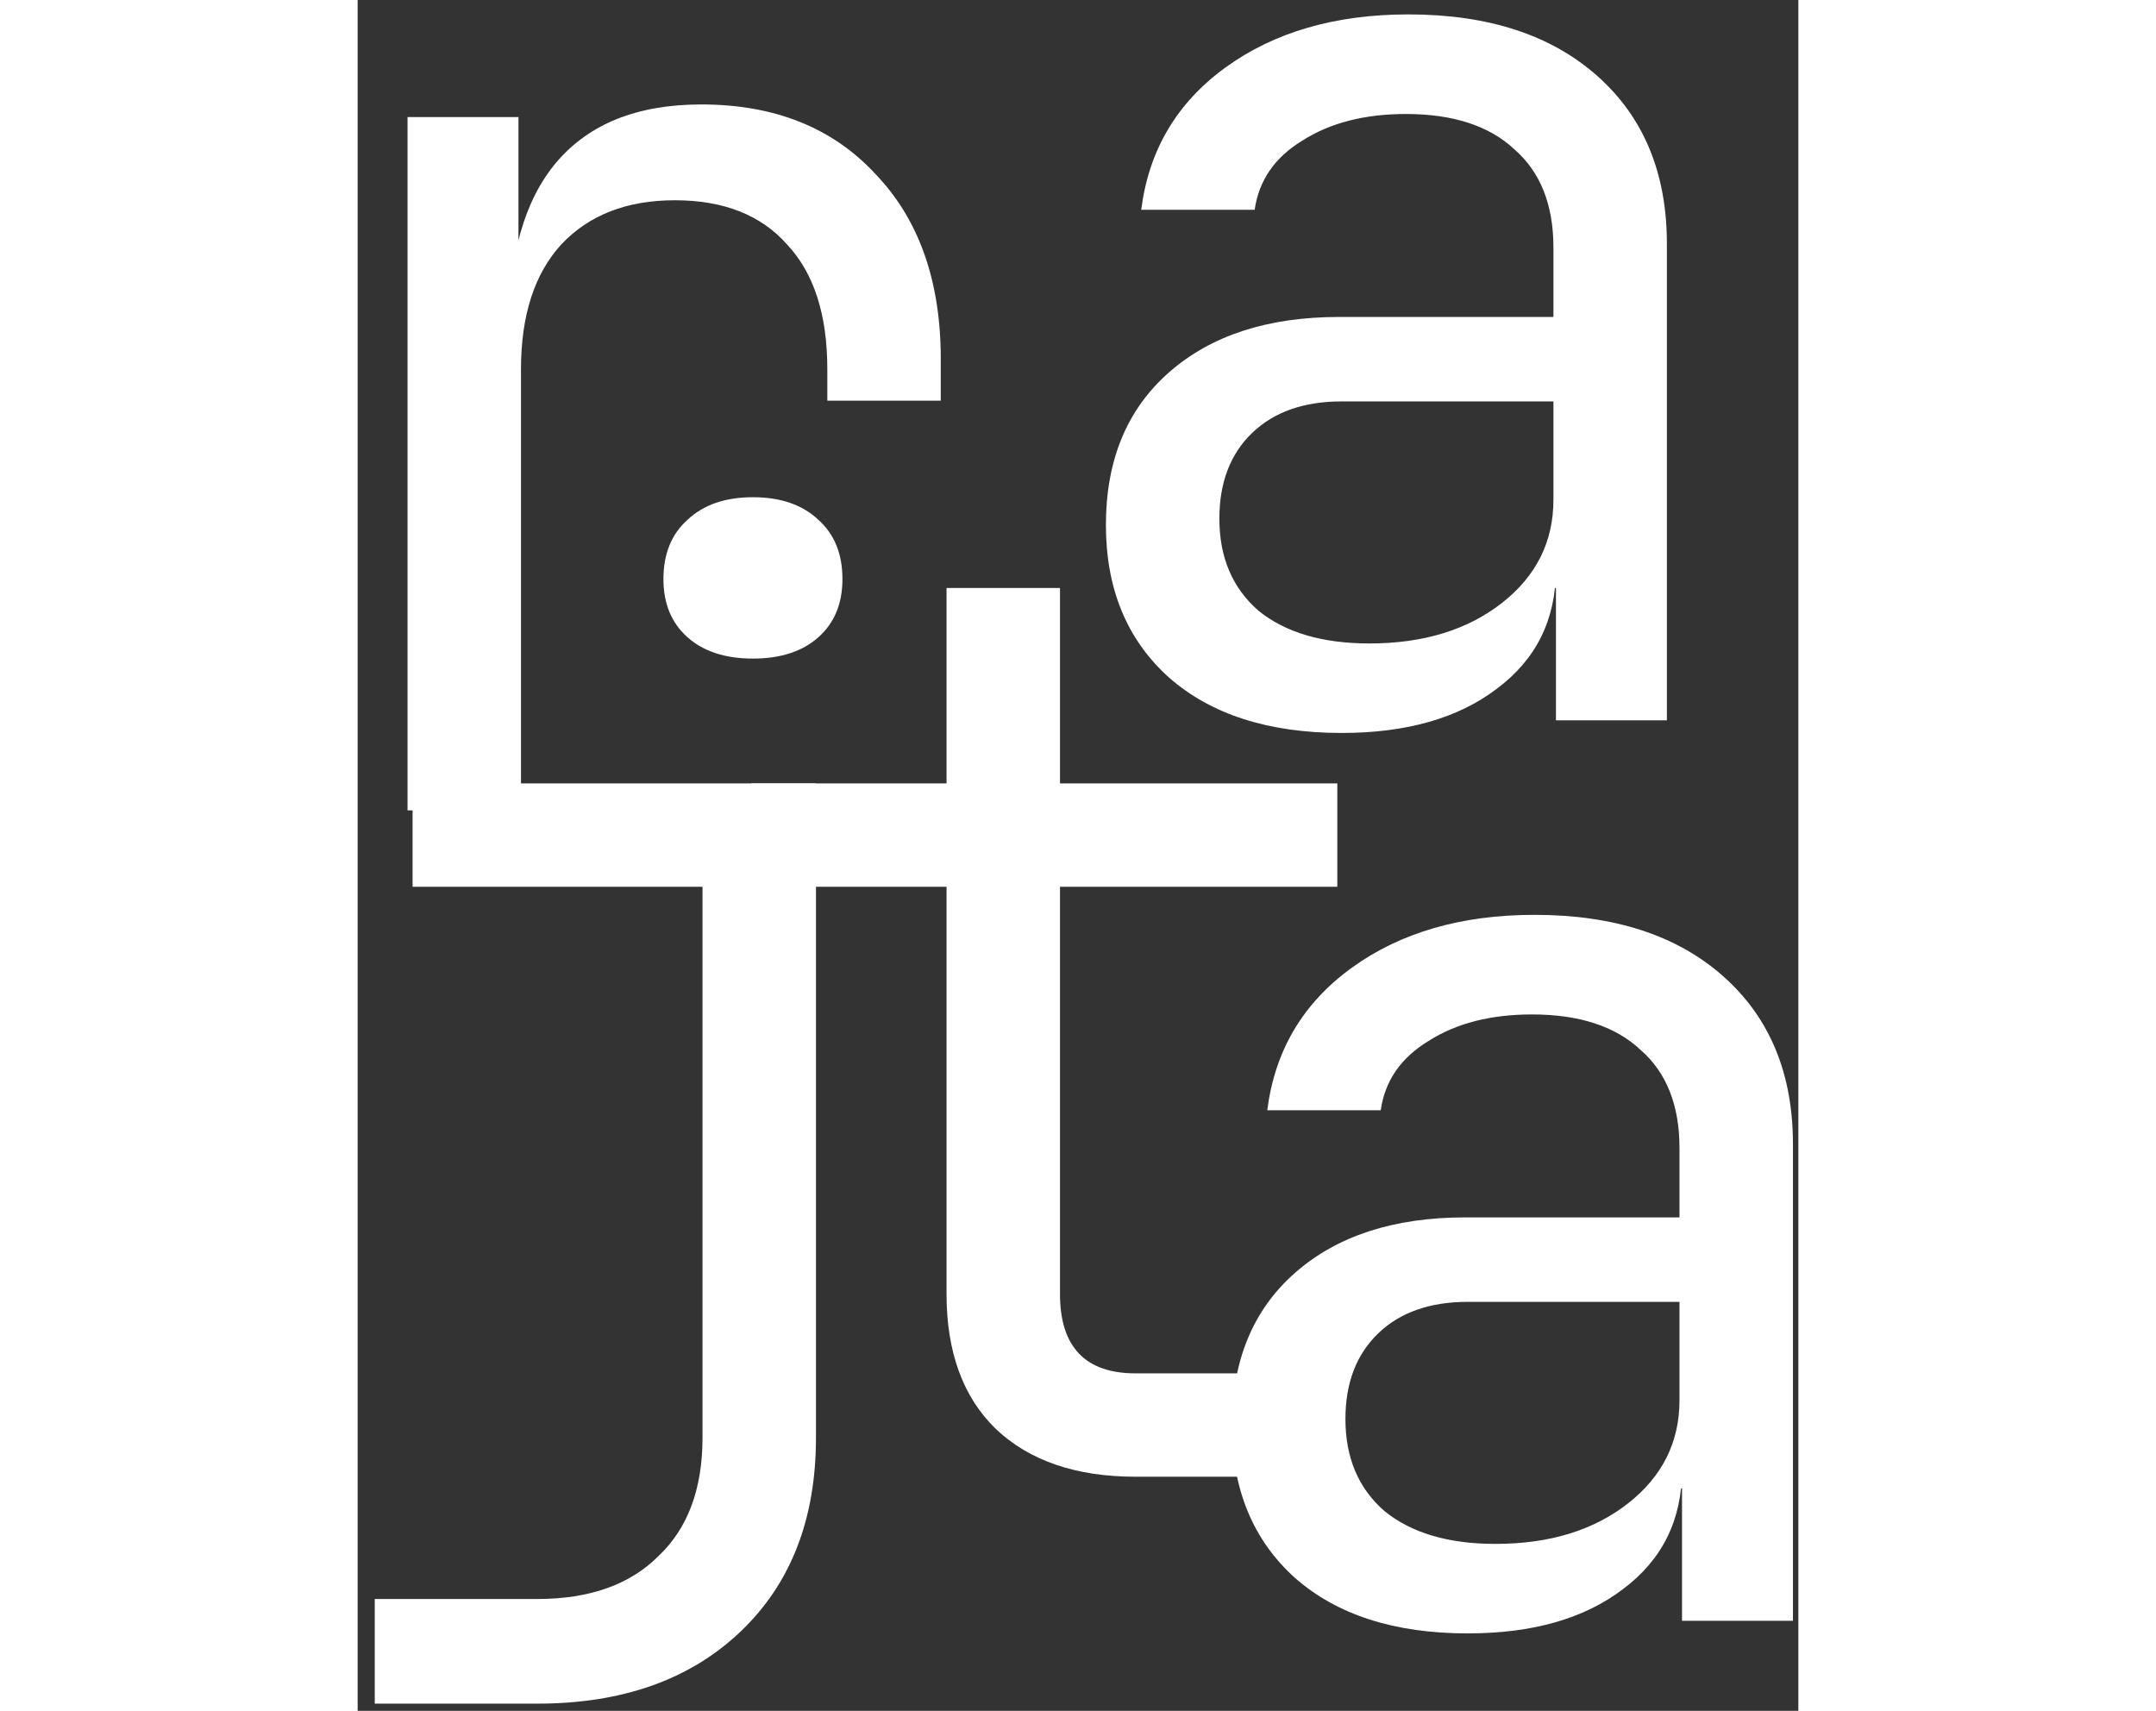 <svg width="34.934" height="27.721" viewBox="0 0 80 95" fill="none" xmlns="http://www.w3.org/2000/svg">
<rect x="0" y="0" width="80" height="95" fill="#333333" stroke="none"/>
<path d="M2.77 45V6.5H8.93V13.85H10.4L8.37 18.4C8.37 14.247 9.257 11.12 11.03 9.02C12.85 6.873 15.533 5.8 19.08 5.8C23.14 5.8 26.36 7.083 28.74 9.65C31.167 12.17 32.38 15.6 32.38 19.94V22.25H26.08V20.5C26.08 17.467 25.333 15.157 23.84 13.57C22.393 11.937 20.317 11.12 17.61 11.12C14.95 11.12 12.85 11.937 11.31 13.57C9.817 15.203 9.07 17.513 9.07 20.5V45H2.77Z" fill="white"/>
<path d="M54.64 40.7C50.58 40.7 47.383 39.673 45.05 37.62C42.717 35.52 41.55 32.697 41.55 29.15C41.55 25.557 42.717 22.733 45.05 20.68C47.383 18.627 50.533 17.6 54.5 17.6H66.4V13.75C66.4 11.37 65.677 9.55 64.23 8.29C62.83 6.983 60.823 6.33 58.21 6.33C55.923 6.33 54.01 6.82 52.47 7.8C50.93 8.733 50.043 10.017 49.81 11.65H43.51C43.93 8.337 45.493 5.7 48.2 3.74C50.907 1.78 54.29 0.8 58.35 0.8C62.783 0.8 66.283 1.943 68.85 4.23C71.417 6.517 72.7 9.62 72.7 13.54V40H66.54V32.65H65.49L66.54 31.6C66.54 34.4 65.443 36.617 63.25 38.25C61.103 39.883 58.233 40.7 54.64 40.7ZM56.18 35.73C59.167 35.73 61.617 34.983 63.53 33.49C65.443 31.997 66.4 30.083 66.4 27.75V22.29H54.64C52.54 22.29 50.883 22.873 49.67 24.04C48.457 25.207 47.85 26.793 47.85 28.8C47.85 30.947 48.573 32.65 50.02 33.91C51.513 35.123 53.567 35.73 56.18 35.73Z" fill="white"/>
<path d="M0.95 94.6V88.79H9.98C12.873 88.79 15.113 87.997 16.7 86.41C18.333 84.87 19.15 82.677 19.15 79.83V49.24H3.05V43.5H25.45V79.83C25.45 84.357 24.05 87.95 21.25 90.61C18.45 93.27 14.693 94.6 9.98 94.6H0.95ZM21.95 36.57C20.41 36.57 19.197 36.173 18.31 35.38C17.423 34.587 16.98 33.513 16.98 32.16C16.98 30.76 17.423 29.663 18.31 28.87C19.197 28.03 20.41 27.61 21.95 27.61C23.49 27.61 24.703 28.03 25.59 28.87C26.477 29.663 26.92 30.76 26.92 32.16C26.92 33.513 26.477 34.587 25.59 35.38C24.703 36.173 23.49 36.57 21.95 36.57Z" fill="white"/>
<path d="M61.64 90.7C57.58 90.7 54.383 89.673 52.05 87.62C49.717 85.52 48.55 82.697 48.55 79.15C48.55 75.557 49.717 72.733 52.05 70.68C54.383 68.627 57.533 67.6 61.5 67.6H73.4V63.75C73.4 61.37 72.677 59.55 71.23 58.29C69.83 56.983 67.823 56.33 65.21 56.33C62.923 56.33 61.01 56.82 59.47 57.8C57.93 58.733 57.043 60.017 56.81 61.65H50.51C50.93 58.337 52.493 55.7 55.2 53.74C57.907 51.78 61.29 50.8 65.35 50.8C69.783 50.8 73.283 51.943 75.85 54.23C78.417 56.517 79.7 59.62 79.7 63.54V90H73.54V82.65H72.49L73.54 81.6C73.54 84.4 72.443 86.617 70.25 88.25C68.103 89.883 65.233 90.7 61.64 90.7ZM63.18 85.73C66.167 85.73 68.617 84.983 70.53 83.49C72.443 81.997 73.4 80.083 73.4 77.75V72.29H61.64C59.54 72.29 57.883 72.873 56.67 74.04C55.457 75.207 54.85 76.793 54.85 78.8C54.85 80.947 55.573 82.65 57.02 83.91C58.513 85.123 60.567 85.73 63.18 85.73Z" fill="white"/>
<path d="M43.2 82C39.887 82 37.297 81.113 35.43 79.34C33.61 77.567 32.7 75.07 32.7 71.85V49.24H21.85V43.5H32.7V32.65H39V43.5H54.4V49.24H39V71.85C39 74.79 40.4 76.26 43.2 76.26H53.7V82H43.2Z" fill="white"/>
</svg>
